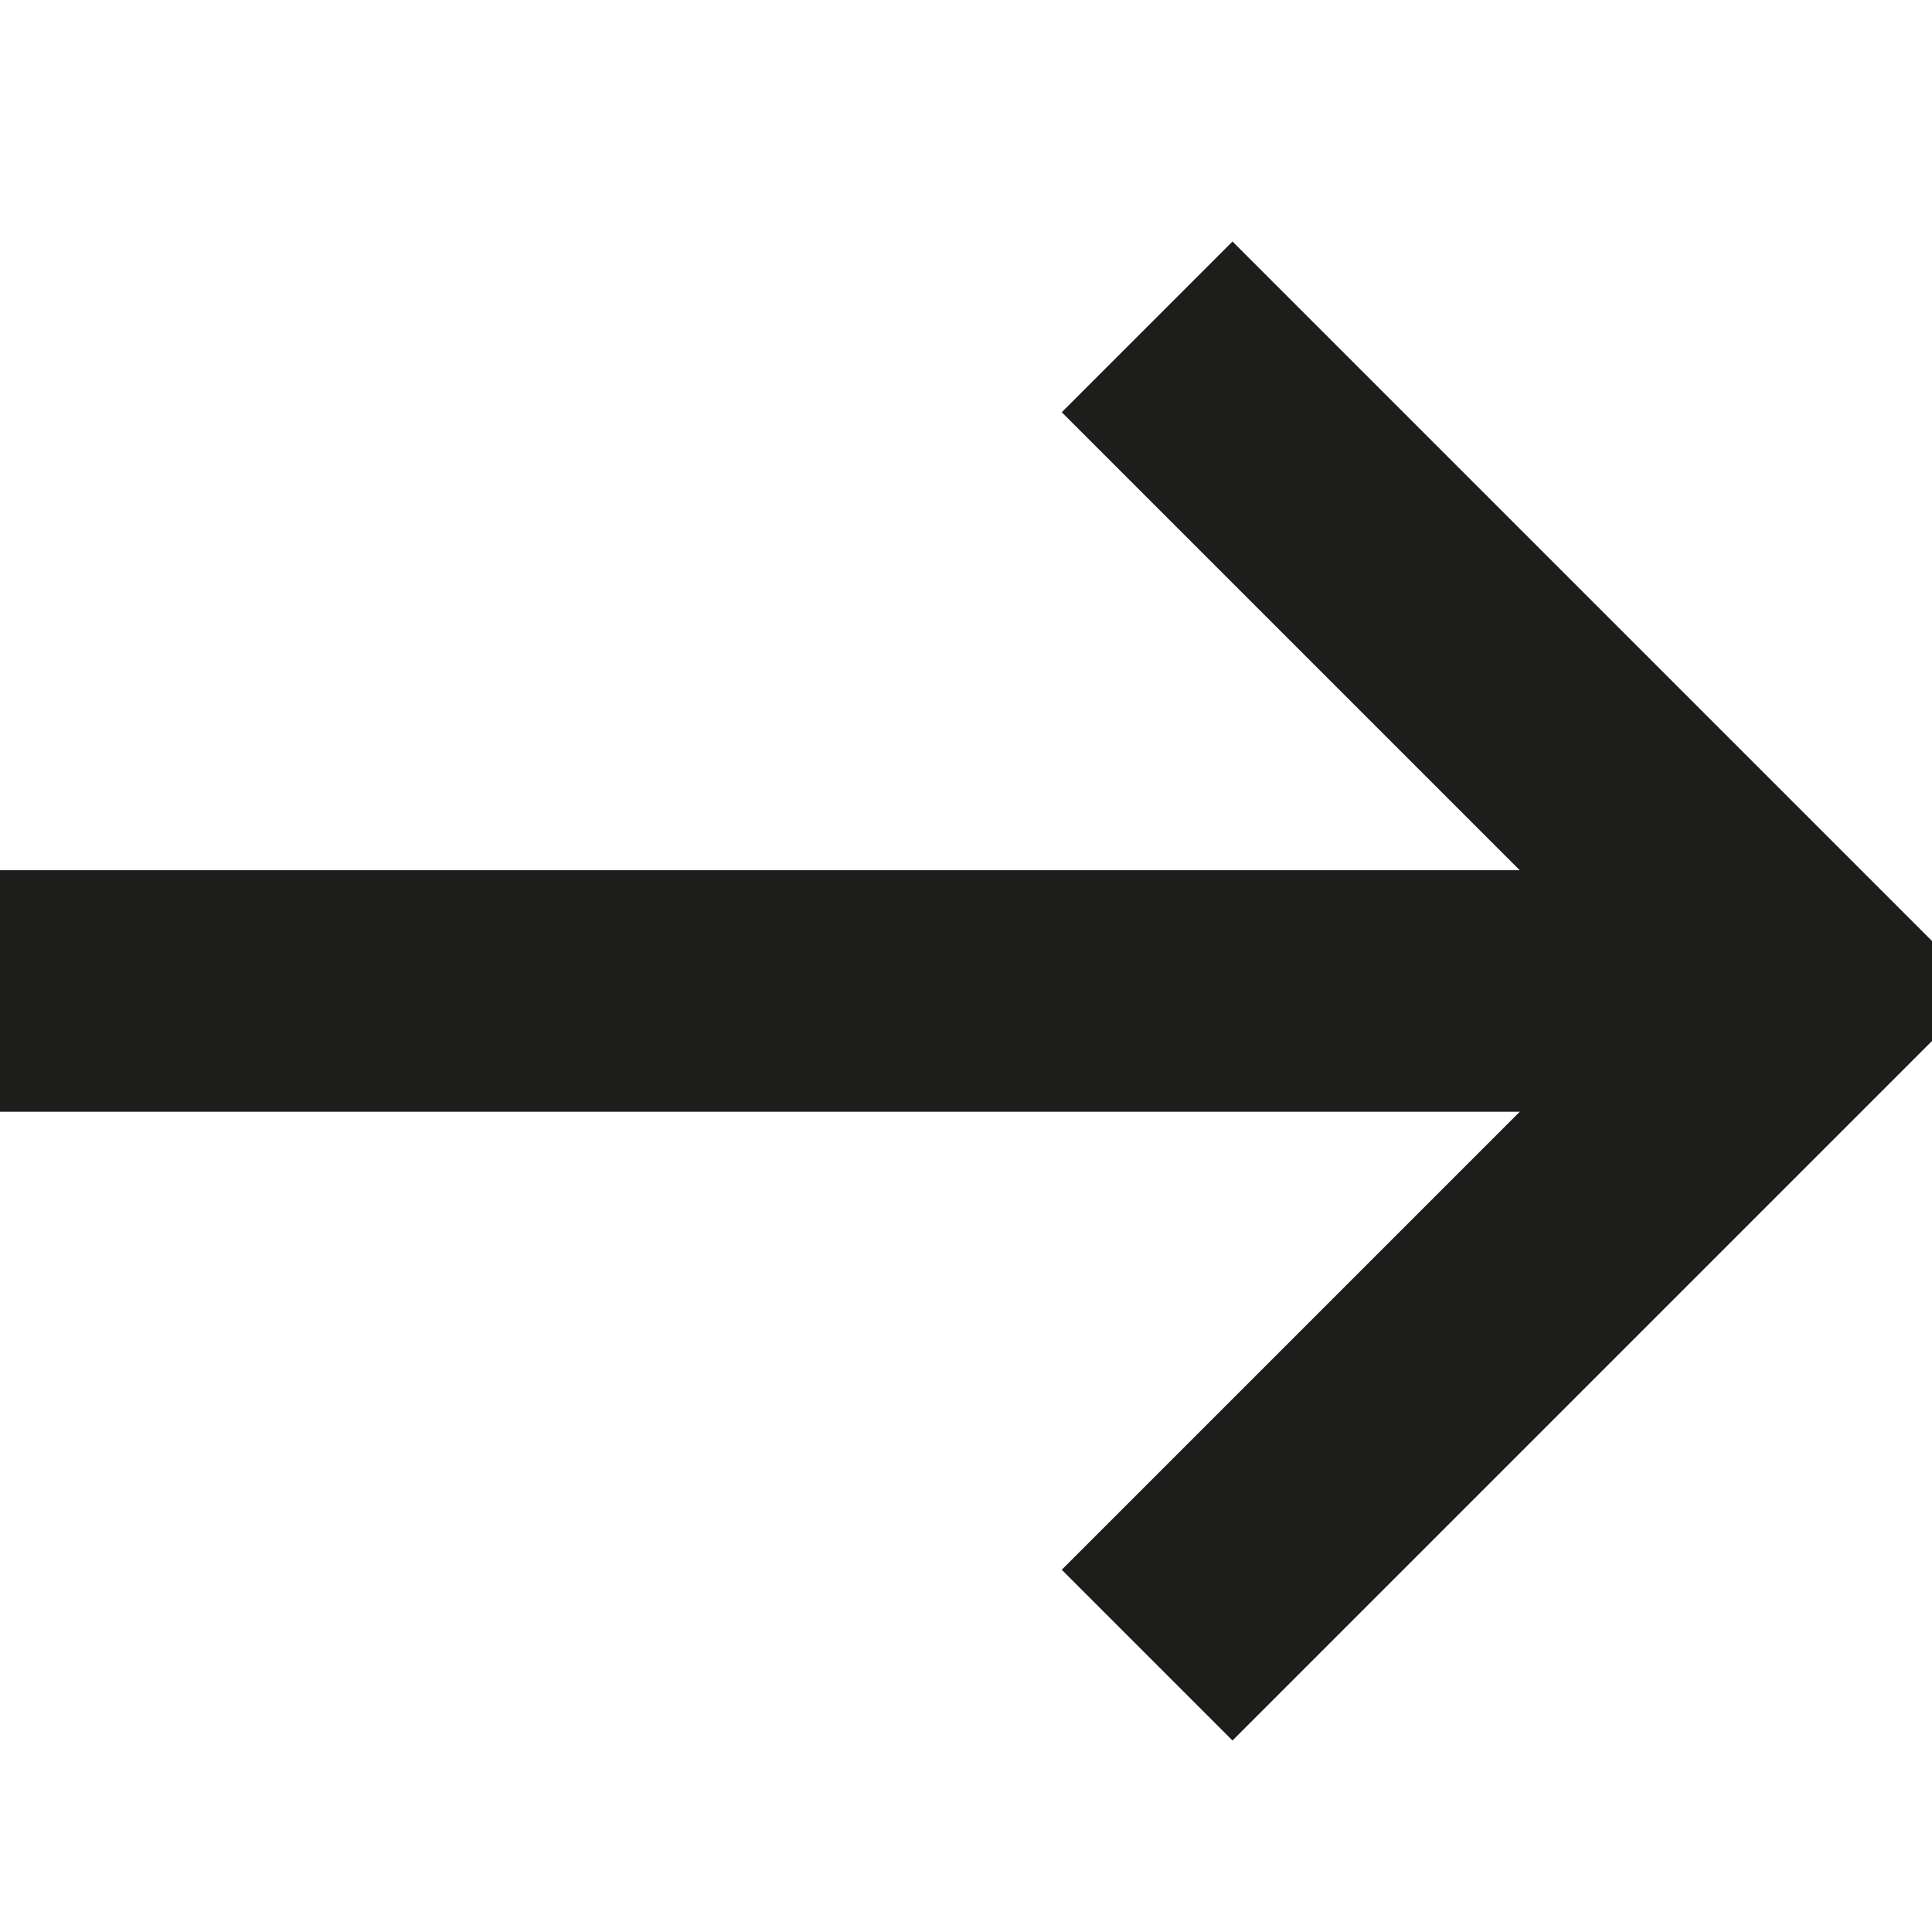<svg xmlns="http://www.w3.org/2000/svg" width="16" height="16"><path fill="#1D1D1B" fill-rule="evenodd" d="M12.586 7.207L8.793 3.414 10.207 2l6.207 6.207-6.207 6.207L8.793 13l3.793-3.793H0v-2z"/></svg>